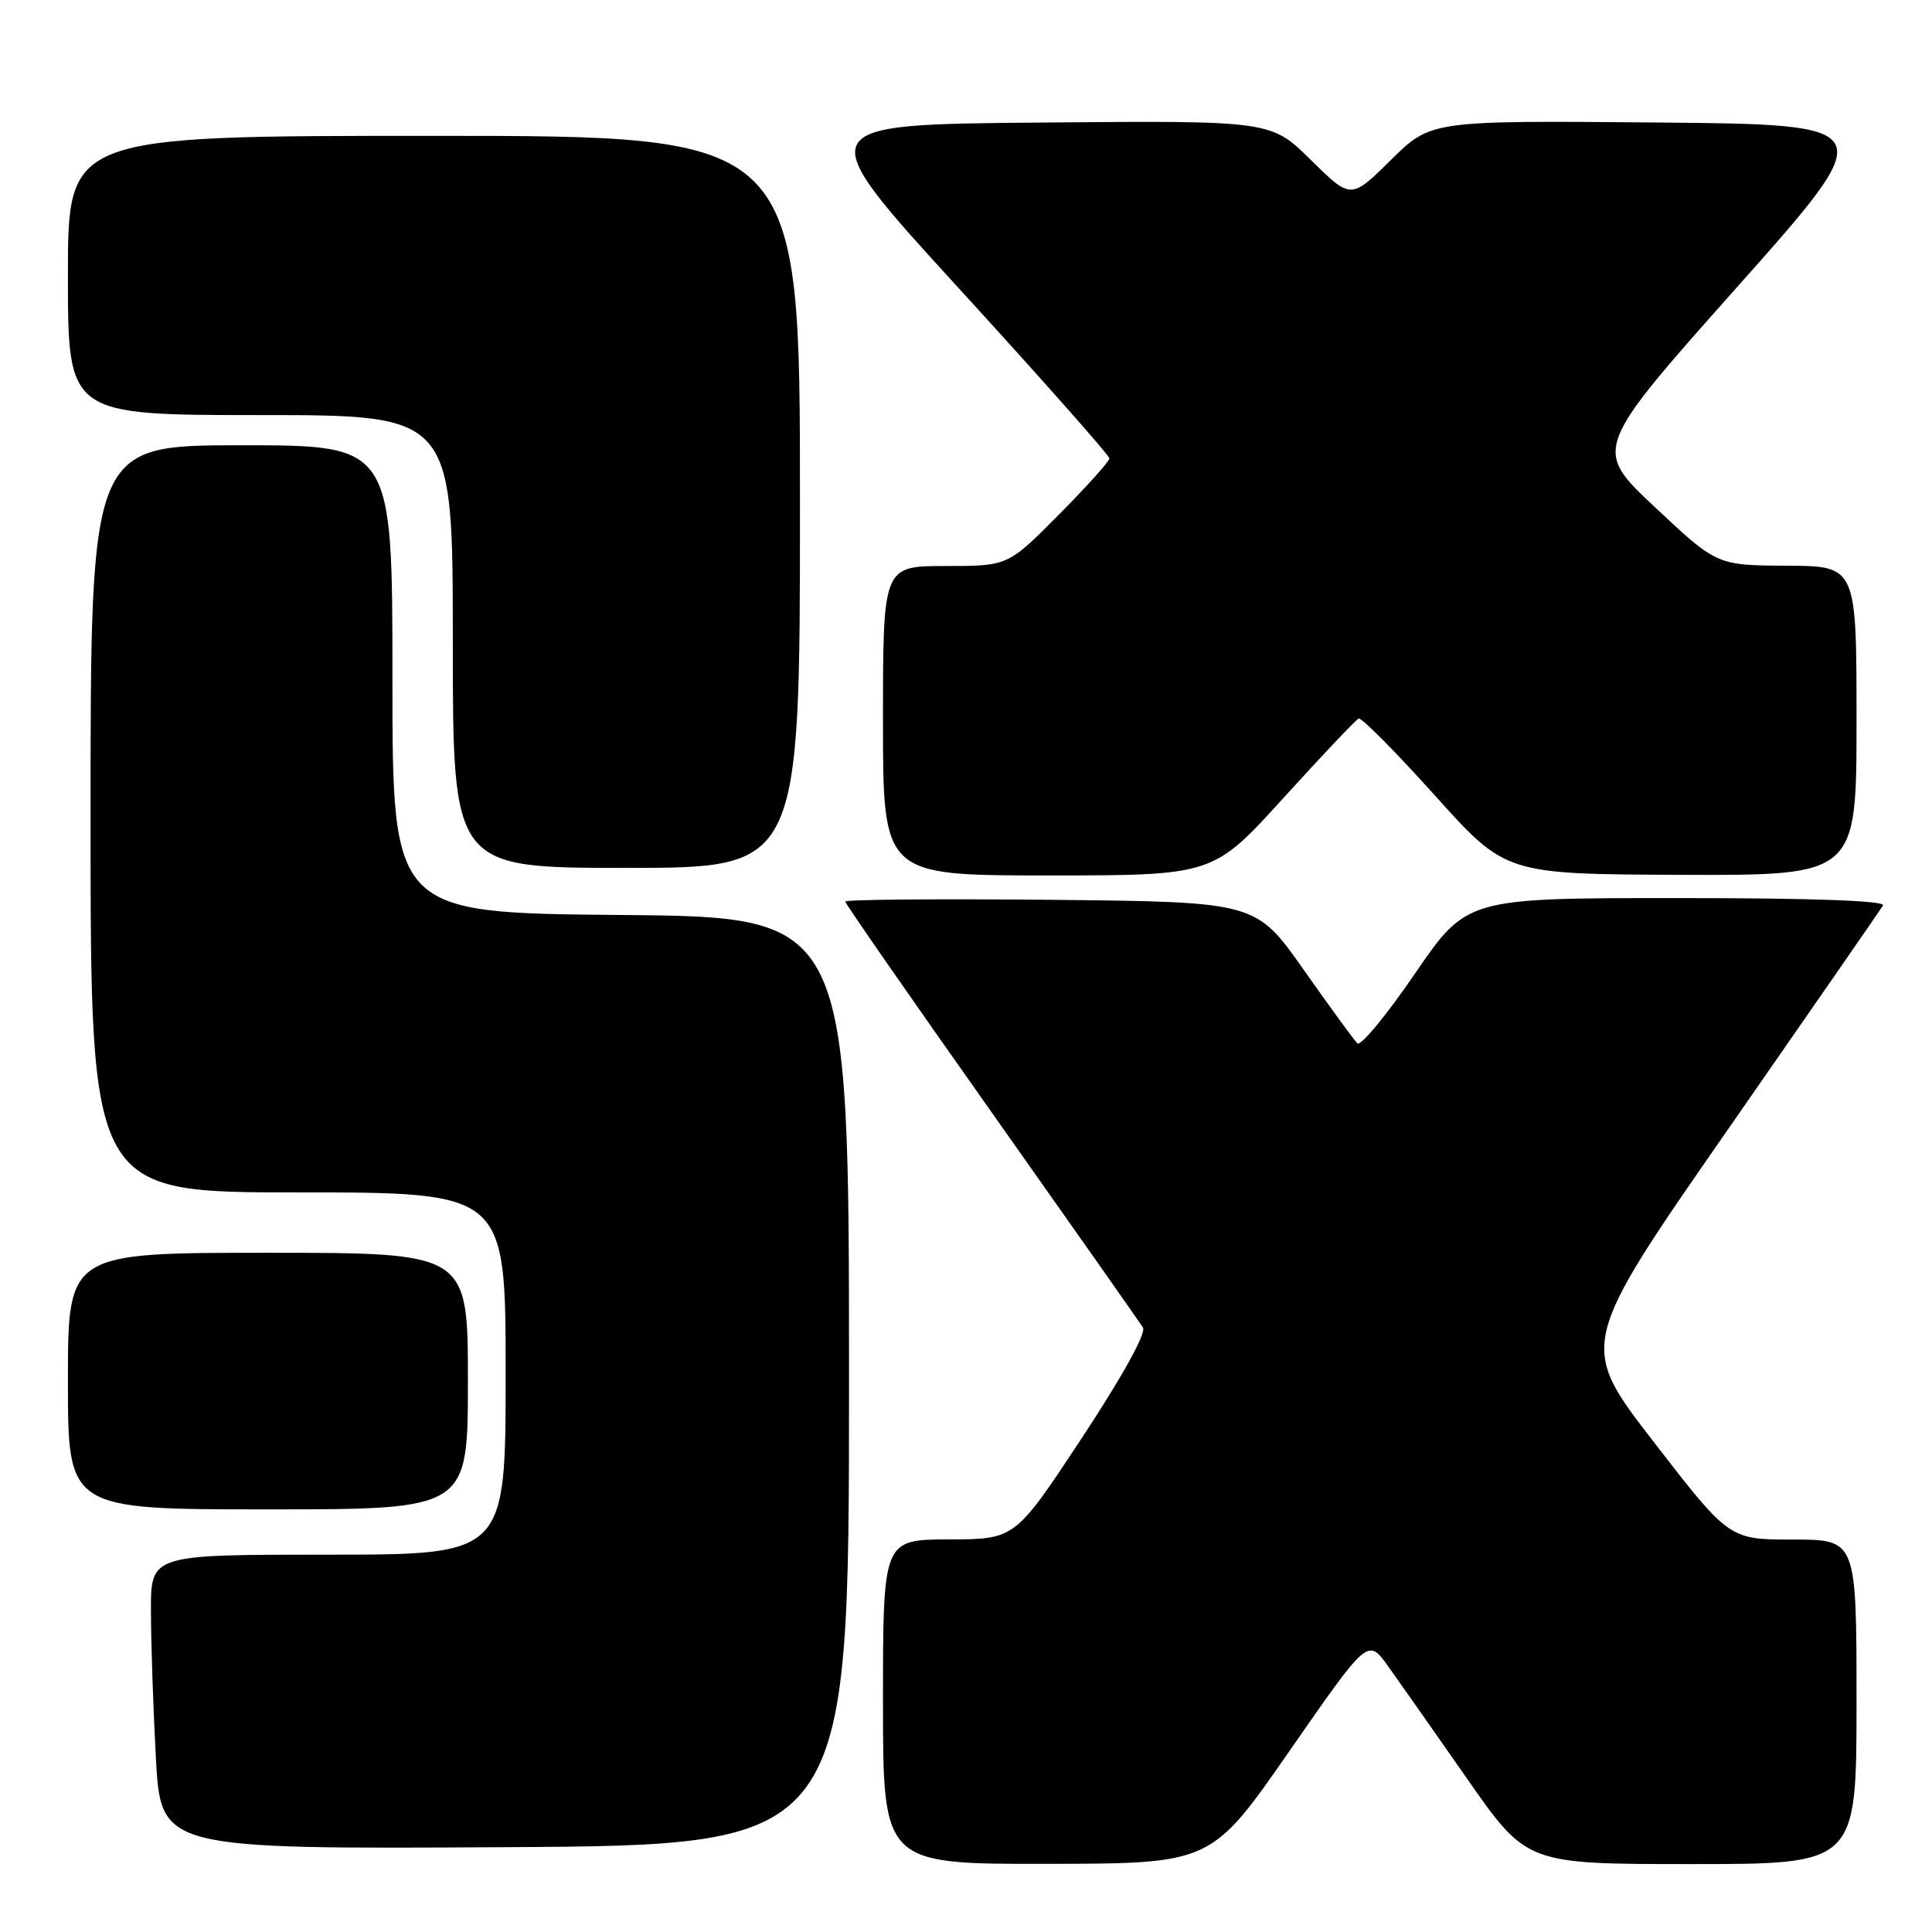 <?xml version="1.0" encoding="UTF-8" standalone="no"?>
<!DOCTYPE svg PUBLIC "-//W3C//DTD SVG 1.1//EN" "http://www.w3.org/Graphics/SVG/1.1/DTD/svg11.dtd" >
<svg xmlns="http://www.w3.org/2000/svg" xmlns:xlink="http://www.w3.org/1999/xlink" version="1.1" viewBox="0 0 256 256">
 <g >
 <path fill="currentColor"
d=" M 170.88 231.99 C 181.25 217.05 181.25 217.05 183.92 220.77 C 185.39 222.82 190.12 229.56 194.44 235.75 C 202.30 247.00 202.30 247.00 224.15 247.00 C 246.00 247.00 246.00 247.00 246.00 225.50 C 246.00 204.00 246.00 204.00 237.57 204.00 C 229.13 204.00 229.13 204.00 219.14 191.08 C 209.15 178.16 209.15 178.16 229.02 149.57 C 239.96 133.84 249.17 120.53 249.51 119.98 C 249.90 119.35 240.28 119.00 222.23 119.00 C 194.35 119.00 194.35 119.00 187.49 129.01 C 183.72 134.52 180.28 138.68 179.85 138.25 C 179.41 137.81 176.21 133.42 172.73 128.48 C 166.41 119.50 166.41 119.50 139.20 119.23 C 124.24 119.09 112.00 119.19 112.00 119.46 C 112.00 119.73 120.71 132.27 131.35 147.32 C 141.99 162.38 151.04 175.25 151.45 175.92 C 151.90 176.65 148.70 182.43 143.35 190.54 C 134.50 203.96 134.50 203.96 125.75 203.98 C 117.00 204.00 117.00 204.00 117.00 225.50 C 117.00 247.00 117.00 247.00 138.75 246.97 C 160.50 246.94 160.50 246.94 170.88 231.99 Z  M 112.50 183.00 C 112.50 121.50 112.50 121.50 82.25 121.24 C 52.00 120.97 52.00 120.97 52.00 89.99 C 52.00 59.00 52.00 59.00 32.00 59.00 C 12.00 59.00 12.00 59.00 12.00 108.50 C 12.00 158.00 12.00 158.00 39.50 158.00 C 67.00 158.00 67.00 158.00 67.00 182.00 C 67.00 206.00 67.00 206.00 43.50 206.00 C 20.00 206.00 20.00 206.00 20.00 213.34 C 20.00 217.38 20.29 226.16 20.65 232.85 C 21.31 245.02 21.31 245.02 66.90 244.76 C 112.50 244.50 112.50 244.50 112.50 183.00 Z  M 62.00 183.00 C 62.00 166.00 62.00 166.00 35.50 166.00 C 9.00 166.00 9.00 166.00 9.00 183.00 C 9.00 200.00 9.00 200.00 35.50 200.00 C 62.00 200.00 62.00 200.00 62.00 183.00 Z  M 170.05 105.75 C 175.17 100.11 179.66 95.37 180.03 95.21 C 180.41 95.06 184.94 99.63 190.11 105.38 C 199.50 115.83 199.50 115.83 222.75 115.92 C 246.00 116.00 246.00 116.00 246.00 95.50 C 246.00 75.00 246.00 75.00 236.75 74.96 C 227.50 74.91 227.50 74.91 219.29 67.21 C 211.08 59.50 211.08 59.50 230.21 38.00 C 249.33 16.50 249.33 16.50 219.46 16.23 C 189.59 15.97 189.59 15.97 184.30 21.20 C 179.00 26.43 179.00 26.43 173.70 21.20 C 168.41 15.97 168.41 15.97 137.81 16.24 C 107.21 16.50 107.21 16.50 127.11 38.27 C 138.05 50.24 147.00 60.35 147.00 60.74 C 147.00 61.13 143.97 64.50 140.28 68.22 C 133.55 75.00 133.55 75.00 125.28 75.00 C 117.00 75.00 117.00 75.00 117.00 95.50 C 117.00 116.00 117.00 116.00 138.87 116.00 C 160.74 116.00 160.74 116.00 170.05 105.75 Z  M 106.00 66.50 C 106.00 18.00 106.00 18.00 57.50 18.00 C 9.00 18.00 9.00 18.00 9.00 36.50 C 9.00 55.00 9.00 55.00 34.50 55.00 C 60.00 55.00 60.00 55.00 60.00 85.00 C 60.00 115.00 60.00 115.00 83.00 115.00 C 106.00 115.00 106.00 115.00 106.00 66.50 Z "/>
</g>
</svg>